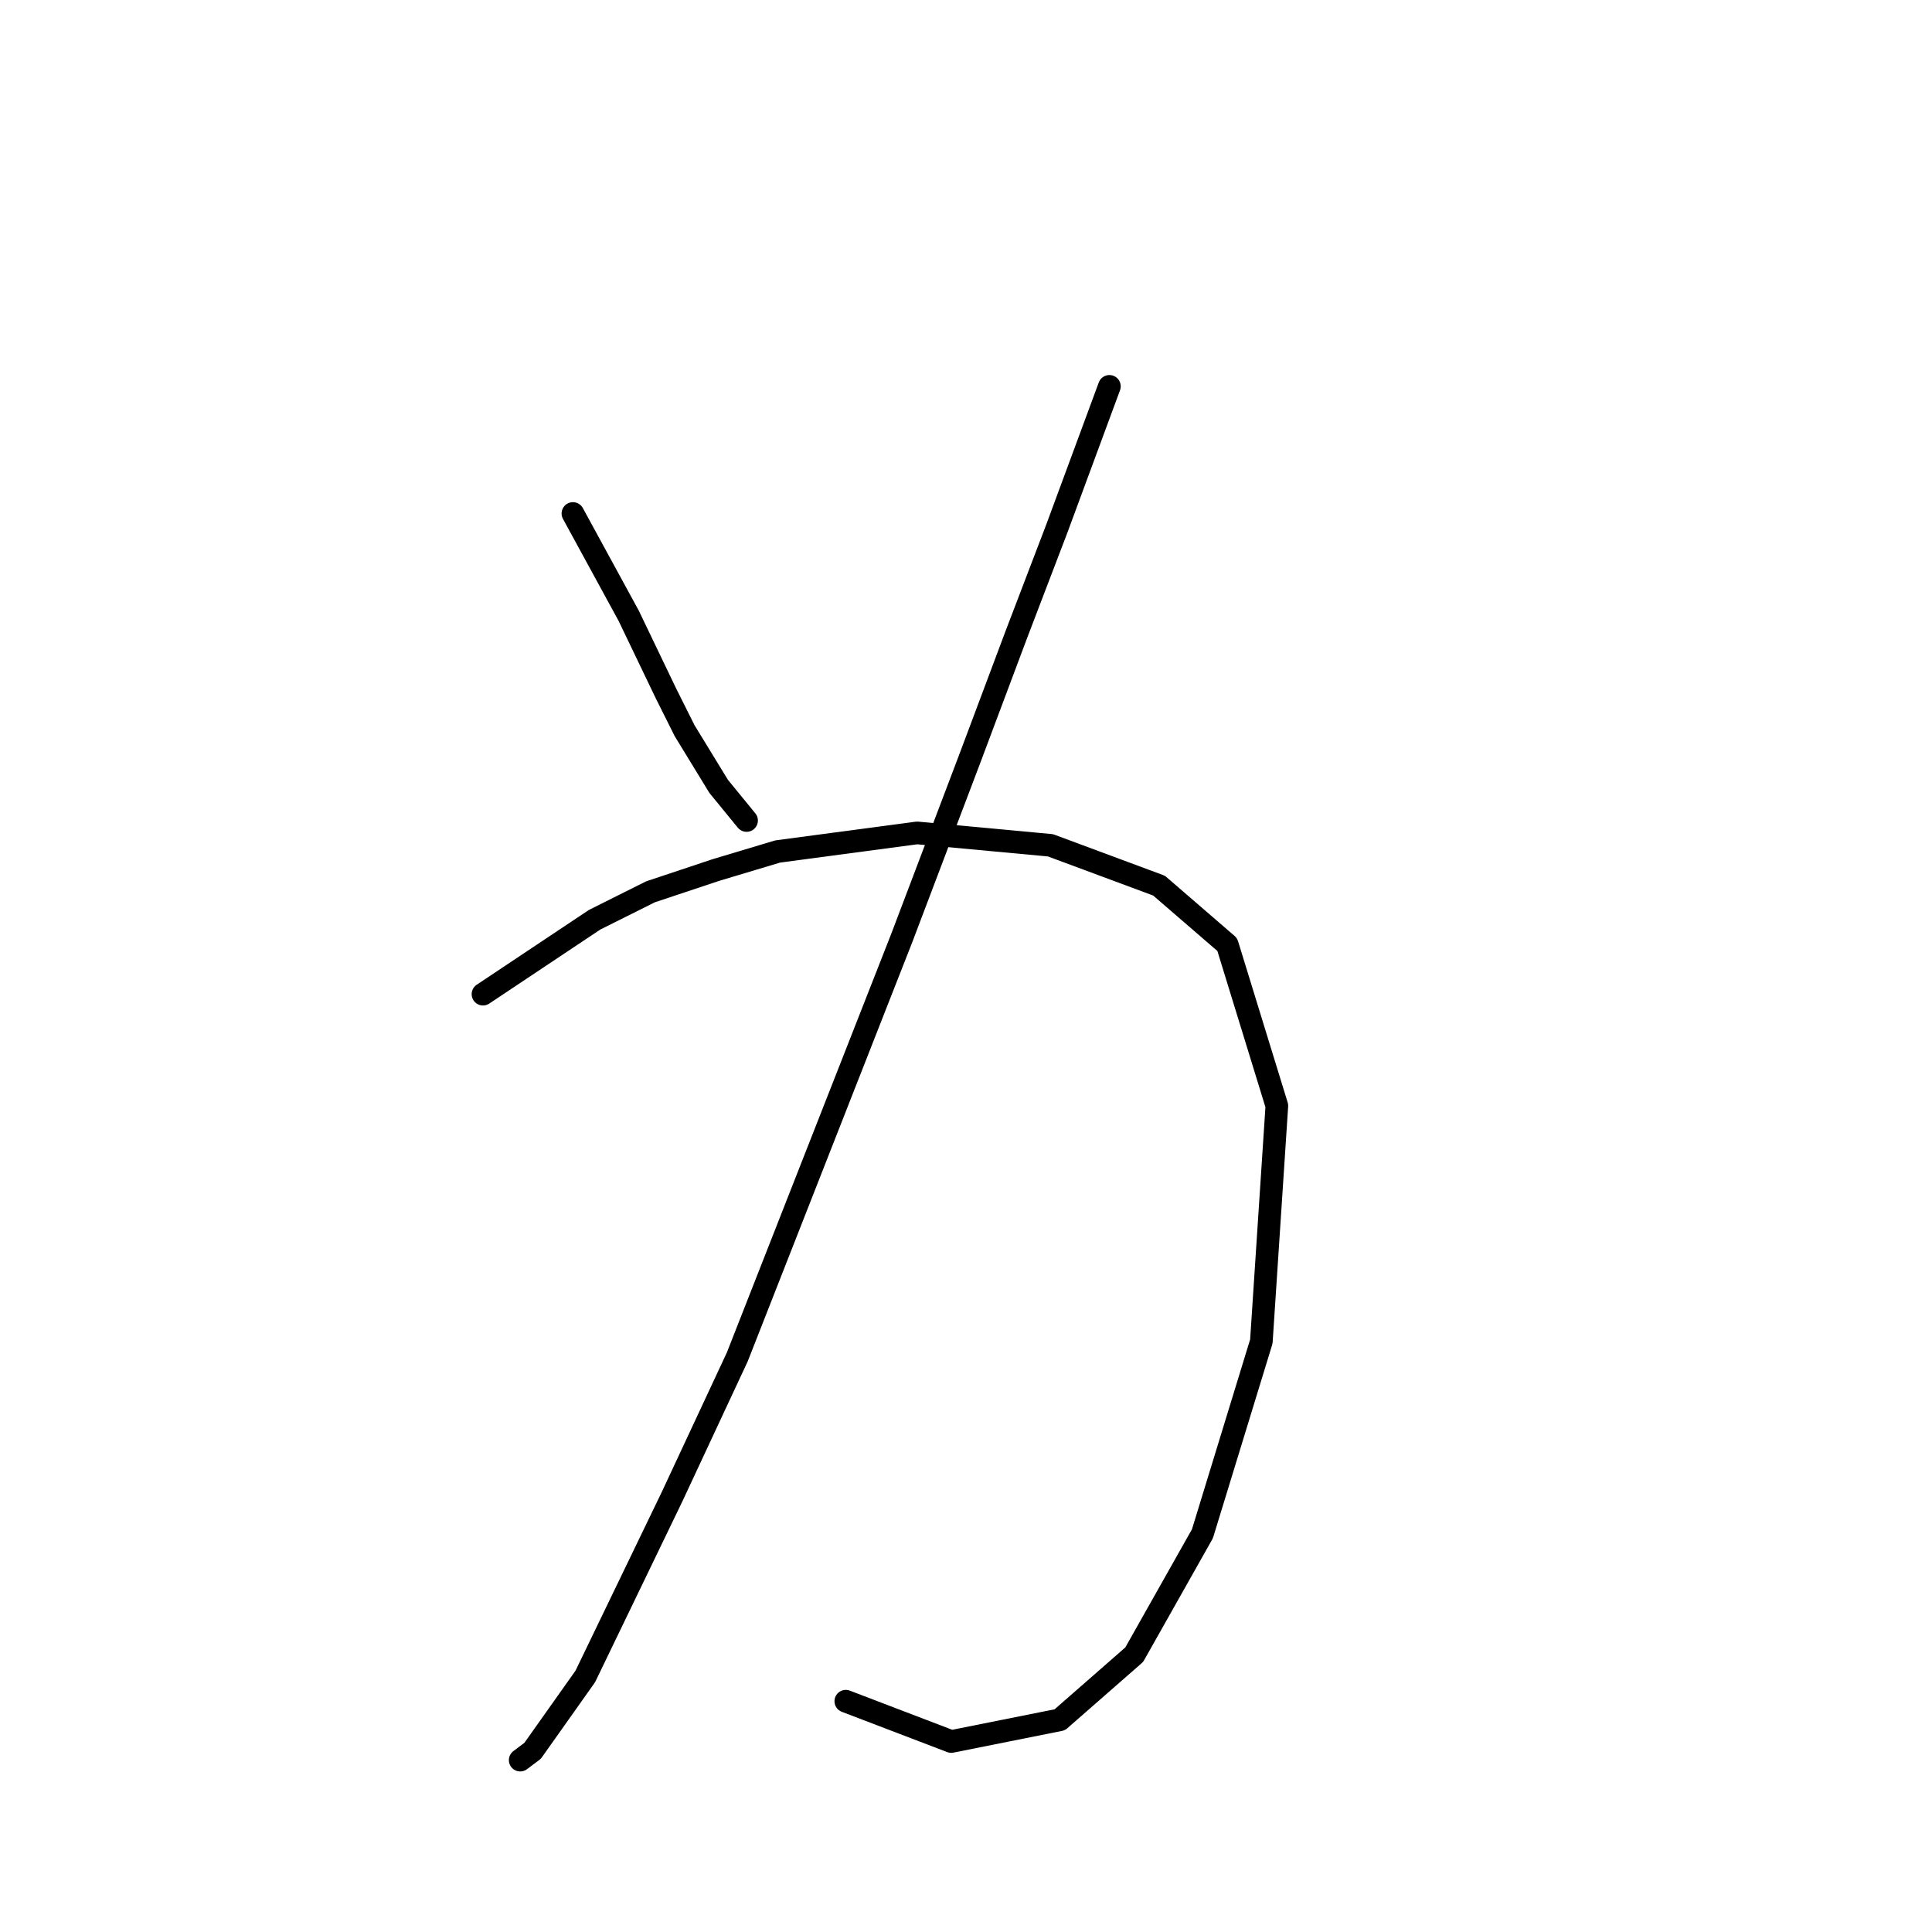 <?xml version="1.0" standalone="no"?>
    <svg width="256" height="256" xmlns="http://www.w3.org/2000/svg" version="1.1">
    <polyline stroke="black" stroke-width="3" stroke-linecap="round" fill="transparent" stroke-linejoin="round" points="75.914 68.041 83.31 81.601 88.241 91.874 90.707 96.805 95.227 104.201 98.925 108.721 98.925 108.721 " />
        <polyline stroke="black" stroke-width="3" stroke-linecap="round" fill="transparent" stroke-linejoin="round" points="147.001 51.194 140.015 70.096 134.674 84.067 128.51 100.503 119.47 124.336 97.692 179.808 89.063 198.299 77.558 222.131 70.572 231.993 68.929 233.226 68.929 233.226 " />
        <polyline stroke="black" stroke-width="3" stroke-linecap="round" fill="transparent" stroke-linejoin="round" points="63.998 131.732 78.79 121.87 86.187 118.172 94.816 115.296 103.034 112.83 121.525 110.365 139.194 112.008 153.575 117.35 162.615 125.157 169.19 146.525 167.135 177.753 159.328 203.23 150.288 219.255 140.426 227.884 126.045 230.76 112.074 225.419 112.074 225.419 " />
        </svg>